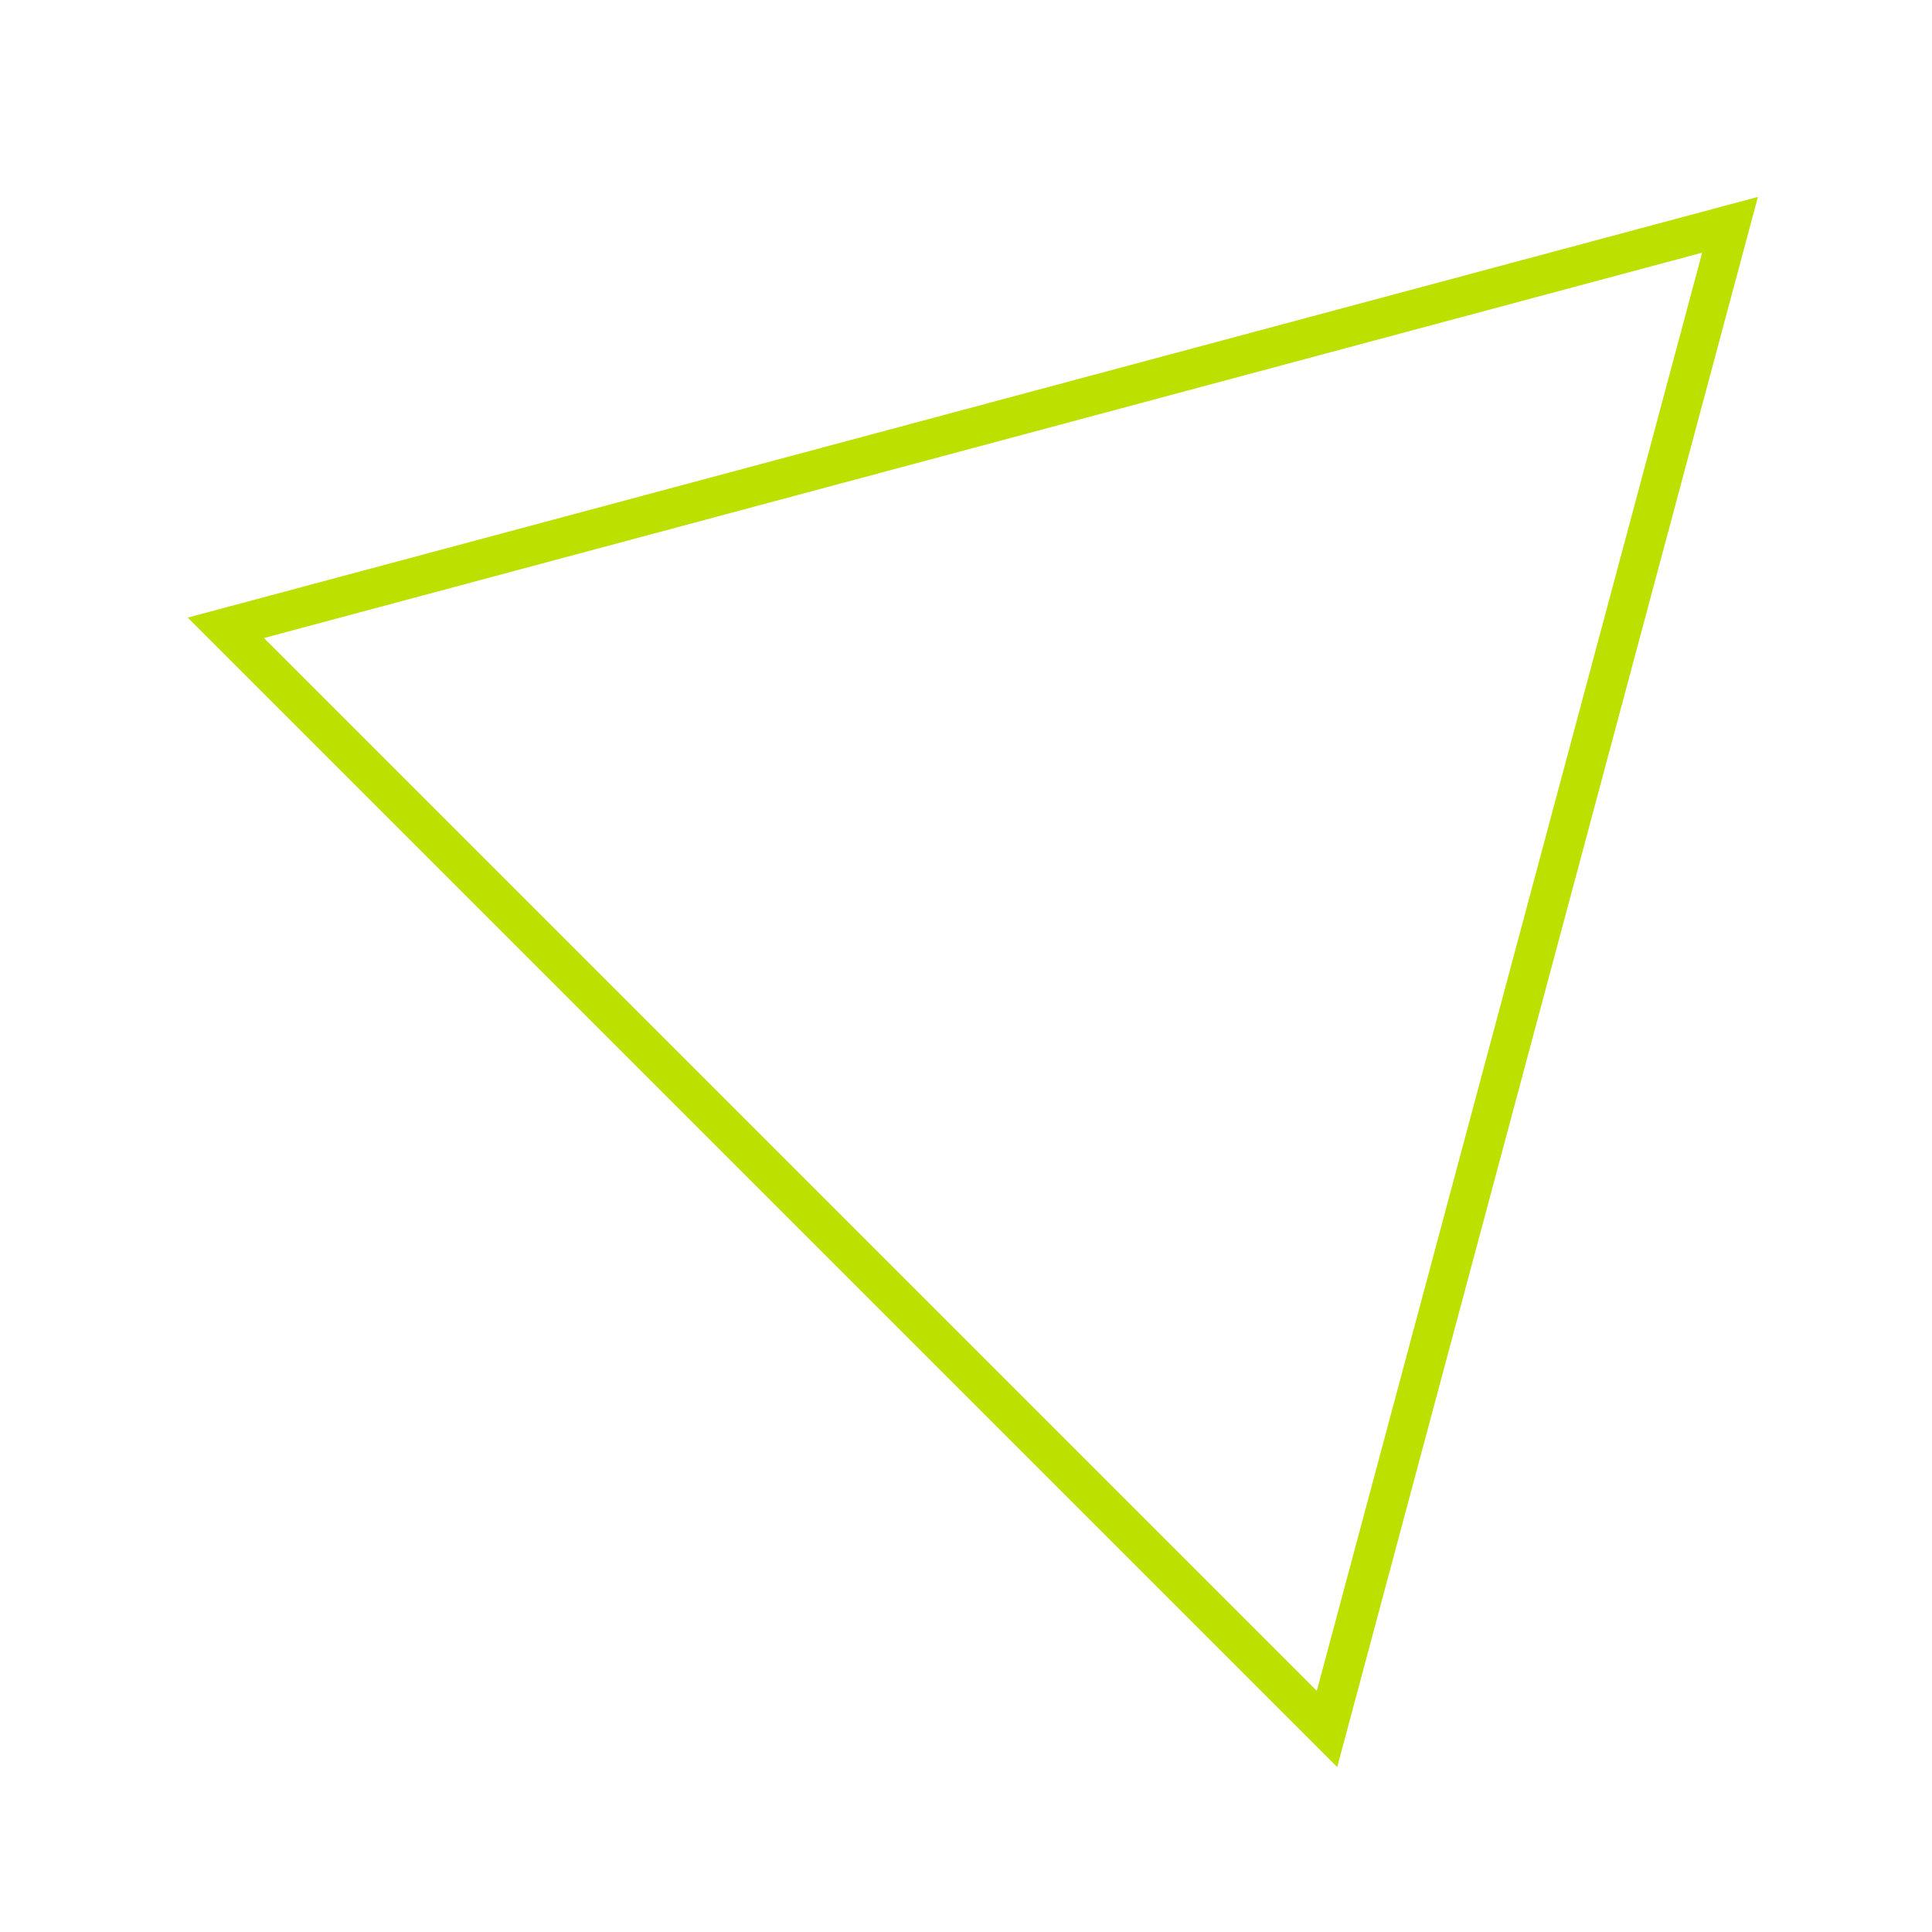 <svg width="49" height="49" viewBox="0 0 49 49" fill="none" xmlns="http://www.w3.org/2000/svg">
<g filter="url(#filter0_d_1708_3245)">
<path d="M43.878 5.701L5.728 15.923L33.656 43.851L43.878 5.701Z" stroke="#BCE000"/>
</g>
<defs>
<filter id="filter0_d_1708_3245" x="0.763" y="0.994" width="47.822" height="47.822" filterUnits="userSpaceOnUse" color-interpolation-filters="sRGB">
<feFlood flood-opacity="0" result="BackgroundImageFix"/>
<feColorMatrix in="SourceAlpha" type="matrix" values="0 0 0 0 0 0 0 0 0 0 0 0 0 0 0 0 0 0 127 0" result="hardAlpha"/>
<feOffset/>
<feGaussianBlur stdDeviation="2"/>
<feColorMatrix type="matrix" values="0 0 0 0 0.737 0 0 0 0 0.878 0 0 0 0 0 0 0 0 1 0"/>
<feBlend mode="normal" in2="BackgroundImageFix" result="effect1_dropShadow_1708_3245"/>
<feBlend mode="normal" in="SourceGraphic" in2="effect1_dropShadow_1708_3245" result="shape"/>
</filter>
</defs>
</svg>
